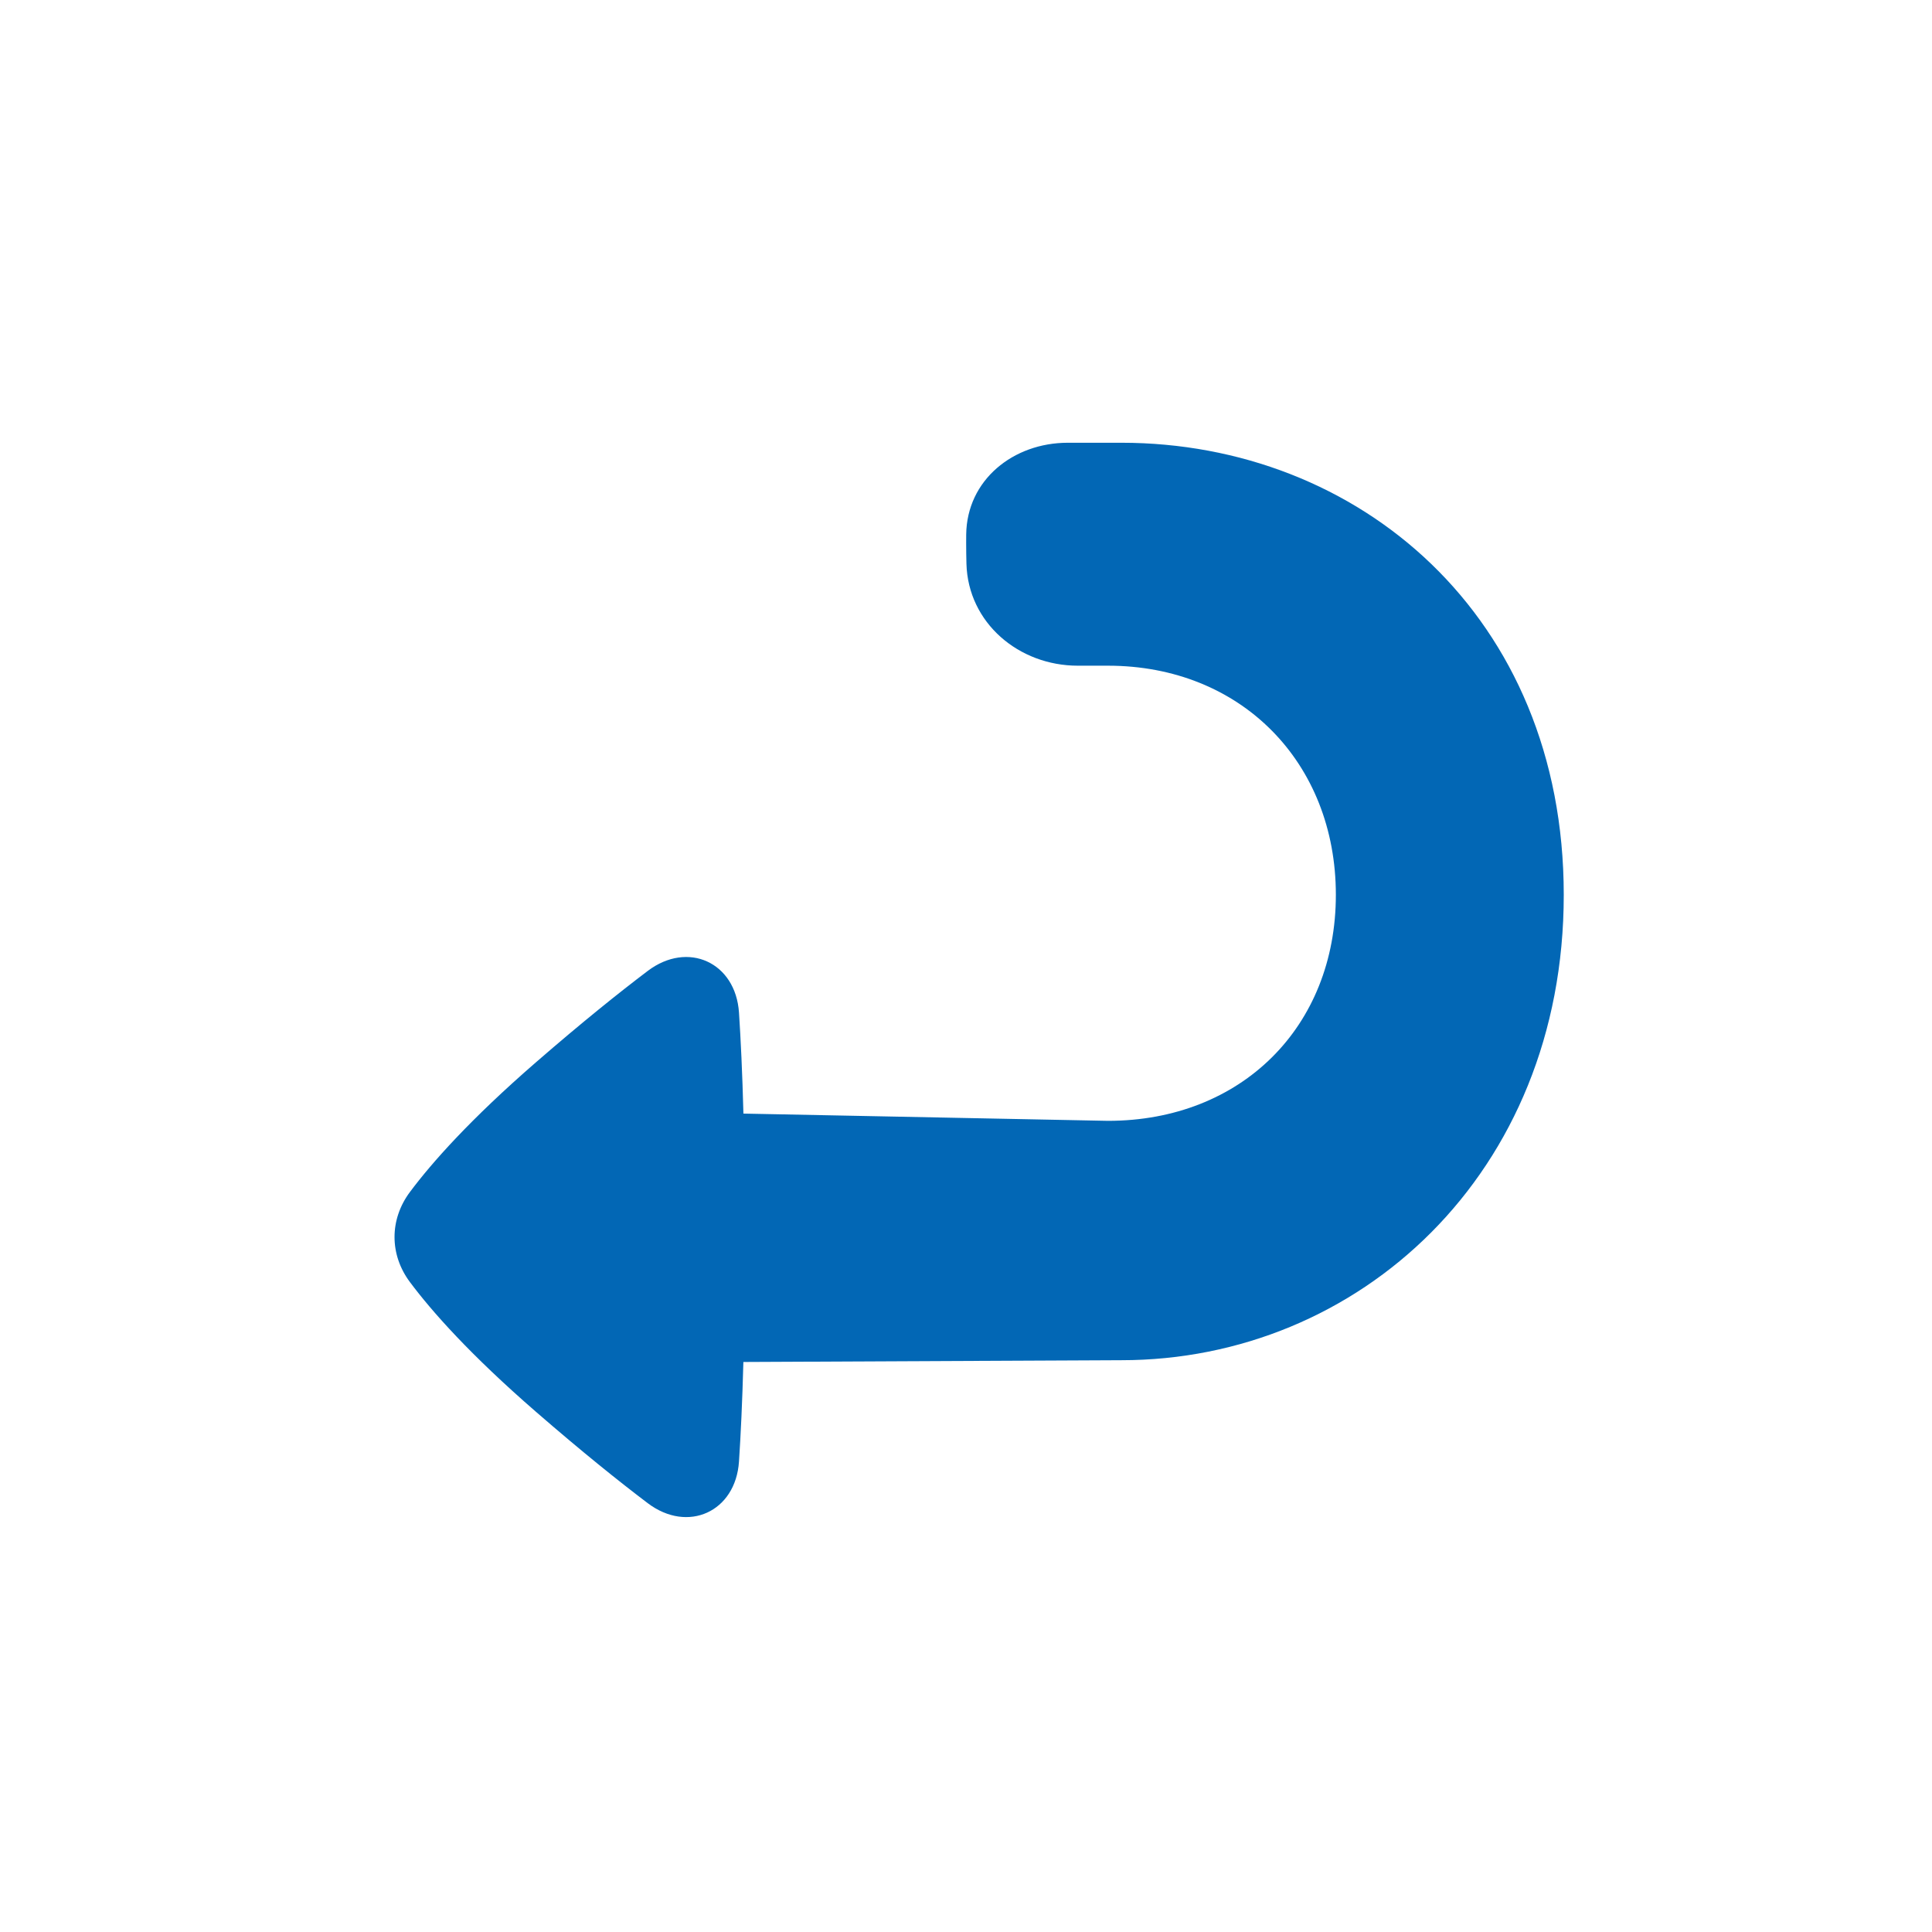 <svg xmlns="http://www.w3.org/2000/svg" fill="none" viewBox="0 0 48 48" id="Return-Square-2--Streamline-Plump.svg" height="50" width="50"><desc>Return Square 2 Streamline Icon: https://streamlinehq.com</desc><g id="return-square-2--arrow-return-enter-keyboard"><path id="Union" fill="transparent" fill-rule="evenodd" d="M24.004 1.5c-7.401 0 -12.593 0.278 -15.864 0.544l0.121 1.493 -0.121 -1.493c-3.288 0.267 -5.825 2.804 -6.092 6.092l1.491 0.121 -1.491 -0.121C1.782 11.407 1.504 16.599 1.504 24c0 7.401 0.278 12.593 0.544 15.864 0.267 3.288 2.804 5.825 6.092 6.092 3.272 0.266 8.463 0.544 15.864 0.544 7.401 0 12.593 -0.278 15.864 -0.544 3.288 -0.267 5.825 -2.804 6.092 -6.092 0.266 -3.272 0.544 -8.463 0.544 -15.864 0 -7.401 -0.278 -12.593 -0.544 -15.864 -0.267 -3.288 -2.804 -5.825 -6.092 -6.092C36.597 1.778 31.405 1.5 24.004 1.5Z" clip-rule="evenodd" stroke-width="1"></path><path id="Union_2" fill="#0267b5" d="m18.47 27.667 9.057 0.18c3.311 0 5.662 -2.332 5.662 -5.616s-2.351 -5.692 -5.662 -5.692h-0.749c-1.468 0 -2.728 -1.066 -2.767 -2.533 -0.004 -0.165 -0.007 -0.334 -0.007 -0.506 0 -0.075 0.001 -0.148 0.001 -0.22C24.021 11.925 25.174 11 26.529 11h1.331c5.886 0 10.991 4.295 10.991 11.232 0 6.937 -5.105 11.562 -10.991 11.562l-9.391 0.044c-0.027 1.01 -0.066 1.822 -0.109 2.472 -0.082 1.249 -1.269 1.791 -2.267 1.036 -0.714 -0.54 -1.633 -1.277 -2.776 -2.269 -1.641 -1.424 -2.59 -2.498 -3.131 -3.222 -0.512 -0.685 -0.512 -1.557 0 -2.242 0.541 -0.724 1.49 -1.798 3.131 -3.222 1.143 -0.992 2.062 -1.729 2.776 -2.269 0.998 -0.755 2.184 -0.213 2.267 1.036 0.043 0.658 0.083 1.483 0.11 2.51Z" stroke-width="1"></path></g></svg>
